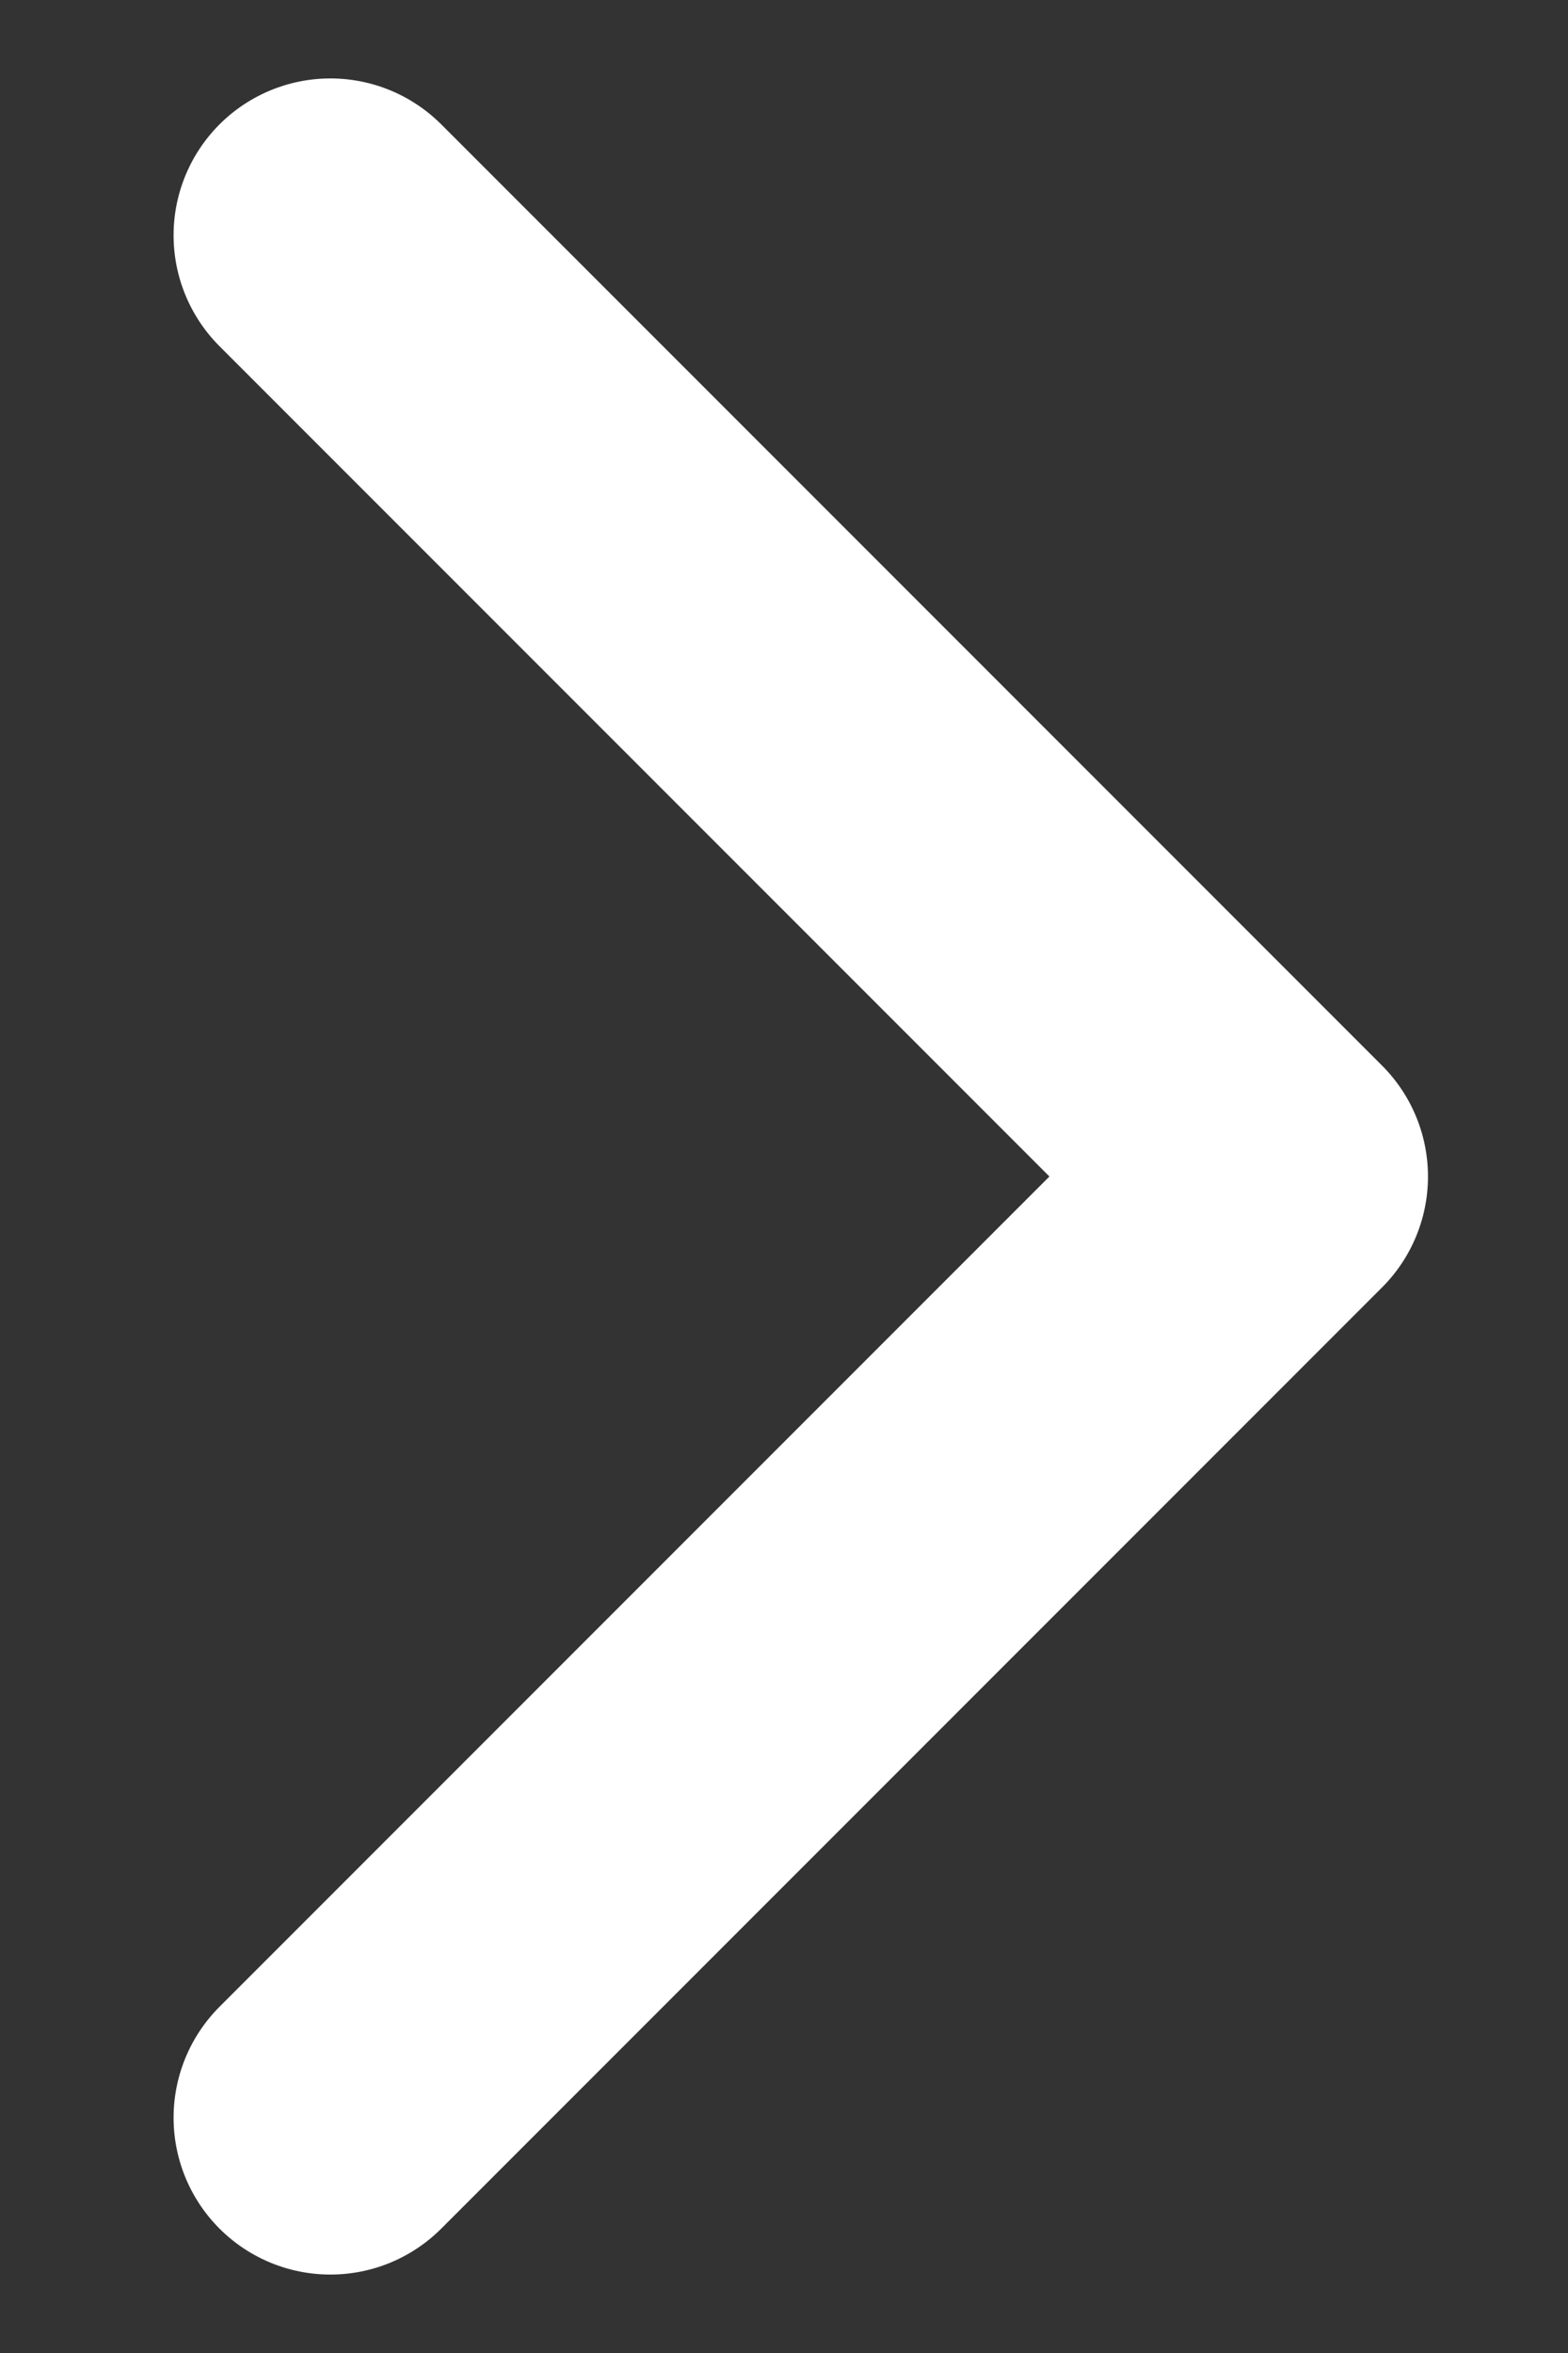 <svg width="10" height="15" viewBox="0 0 10 15" fill="none" xmlns="http://www.w3.org/2000/svg">
<rect x="0" y="0" width="10" height="15" fill="#333333" stroke="none"/>
<g clip-path="url(#clip0)">
<path d="M2.107 13.5L8.107 7.5L2.107 1.5" stroke="white" stroke-width="2" stroke-linecap="round" stroke-linejoin="round"/>
</g>
<defs>
<clipPath id="clip0">
<rect x="0.5" y="14.5" width="14" height="9" transform="rotate(-90 0.5 14.5)" fill="white"/>
</clipPath>
</defs>
</svg>
